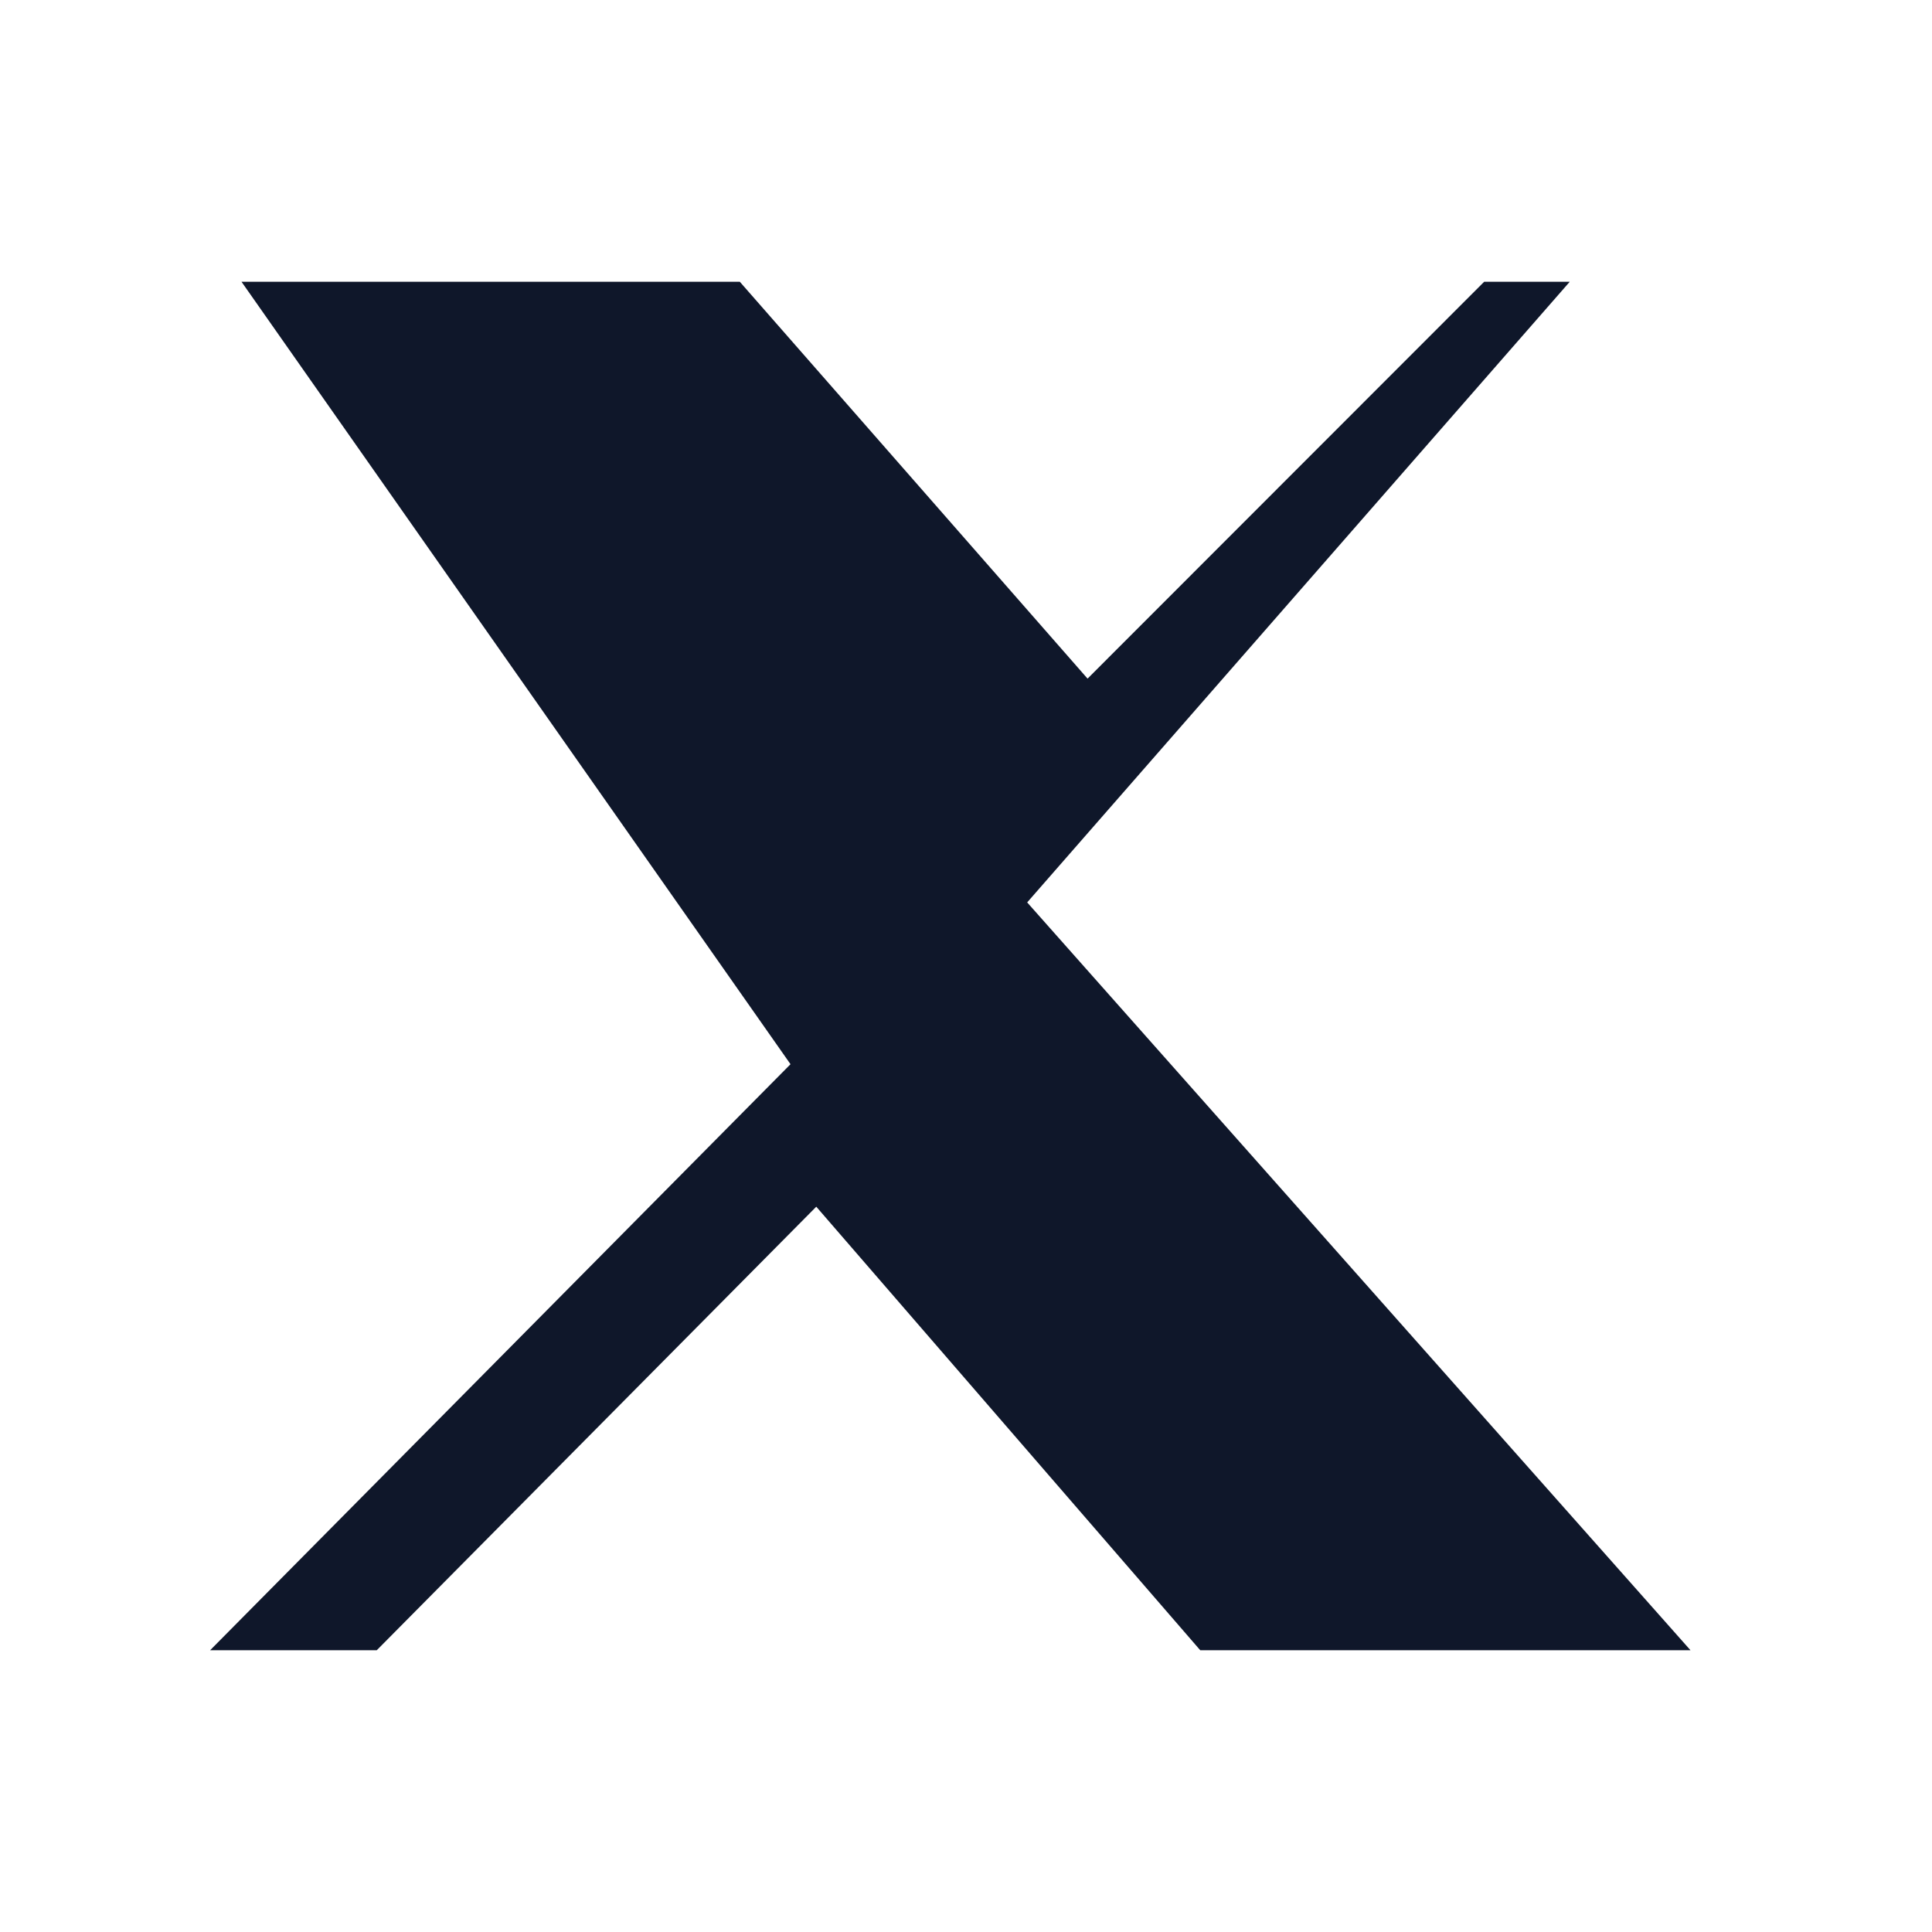 <svg xmlns="http://www.w3.org/2000/svg" viewBox="0 0 24 24" width="24" height="24" fill="none">
  <path fill="#0F172A" d="M16.437 3.5H19.5l-6.74 7.71L21 20.5h-6.09l-4.77-5.51-5.46 5.51H2.61l7.21-7.28L3 3.5h6.19l4.32 4.93 4.927-4.93z"/>
</svg>
